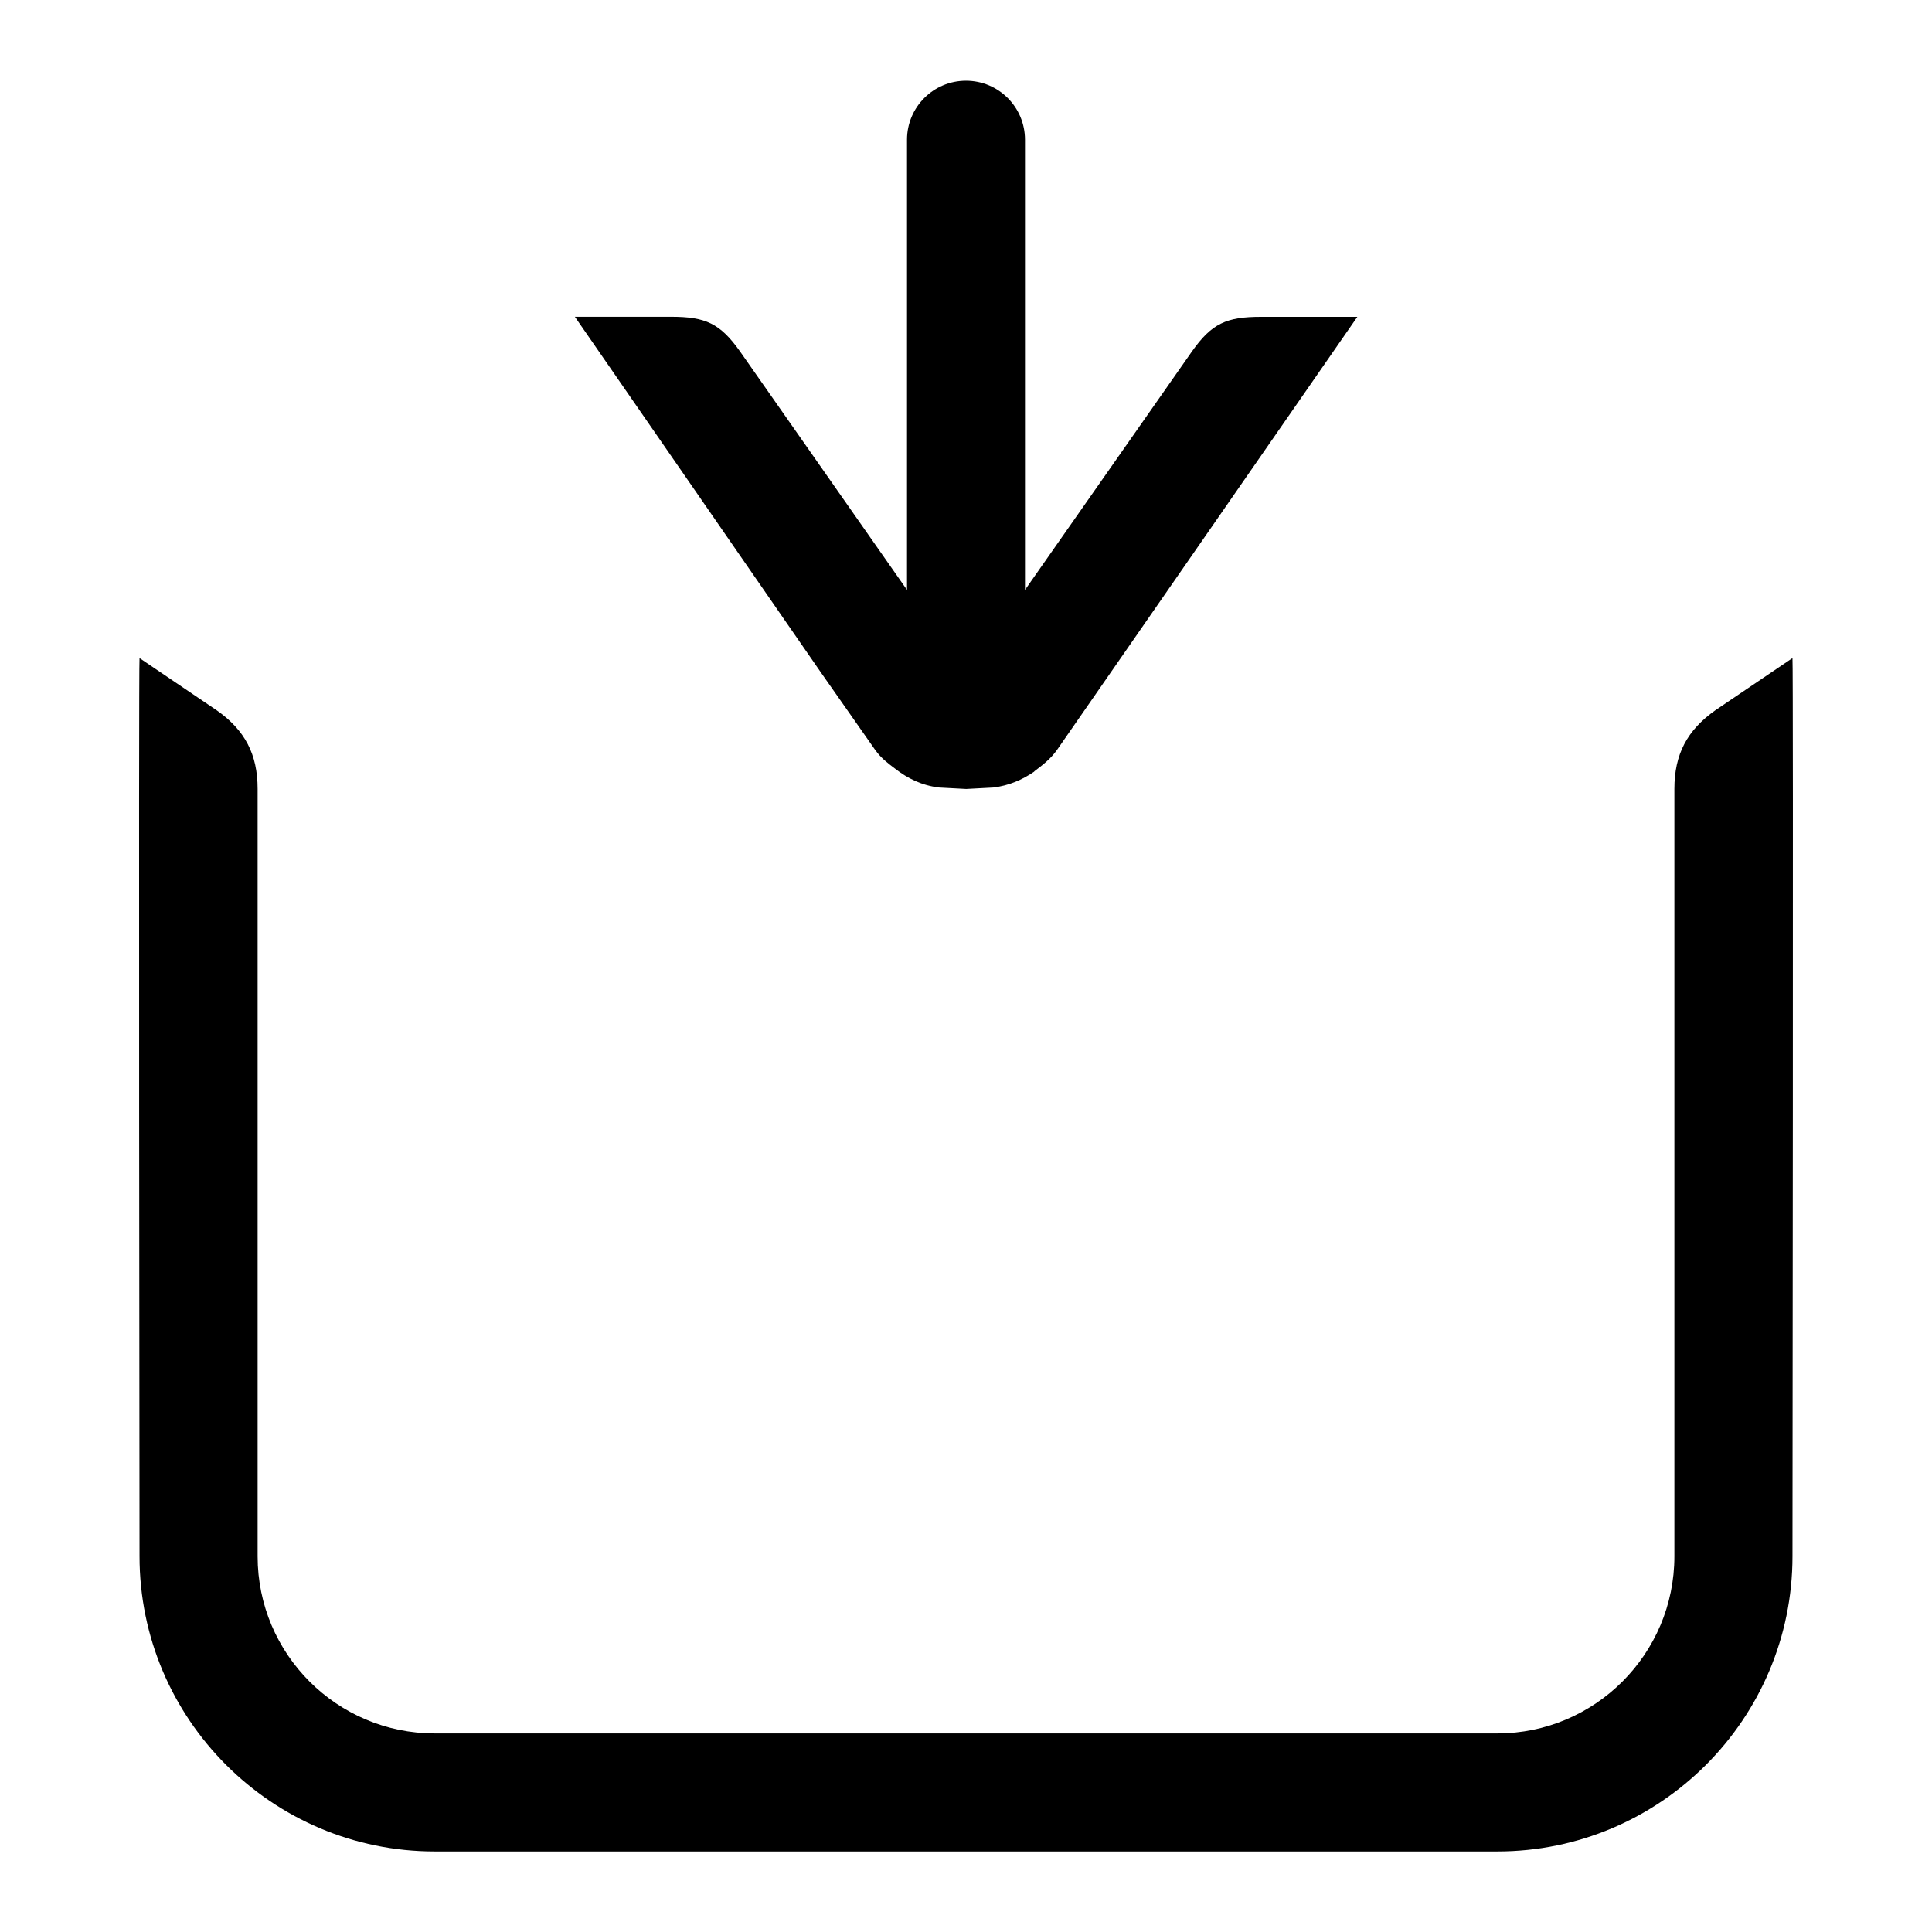 <!-- Generated by IcoMoon.io -->
<svg version="1.1" xmlns="http://www.w3.org/2000/svg" width="32" height="32" viewBox="0 0 32 32">
<title>in</title>
<path d="M29.689 25.777c0 2.696-2.193 4.889-4.889 4.889h-17.6c-2.695 0-4.889-2.193-4.889-4.889 0 0-0.017-14.807 0-14.877l1.277 0.864c0.468 0.328 0.679 0.729 0.679 1.303v12.711c0 1.619 1.316 2.933 2.933 2.933h17.6c1.617 0 2.933-1.315 2.933-2.933v-12.711c0-0.573 0.211-0.973 0.679-1.303l1.277-0.864c0.016 0.071 0 14.877 0 14.877zM22.481 5.248h-1.592c-0.575 0-0.817 0.107-1.148 0.575l-2.764 3.948v-7.457c0-0.54-0.437-0.977-0.977-0.977s-0.977 0.437-0.977 0.977v7.457l-2.765-3.949c-0.332-0.468-0.573-0.575-1.145-0.575h-1.591l4.076 5.893 0.899 1.283c0.1 0.139 0.212 0.22 0.324 0.305 0.213 0.167 0.447 0.281 0.733 0.316l0.449 0.024 0.449-0.024c0.261-0.032 0.479-0.128 0.679-0.264l-0.001-0.003c0.132-0.103 0.265-0.196 0.381-0.361l4.971-7.168z"></path>
</svg>

